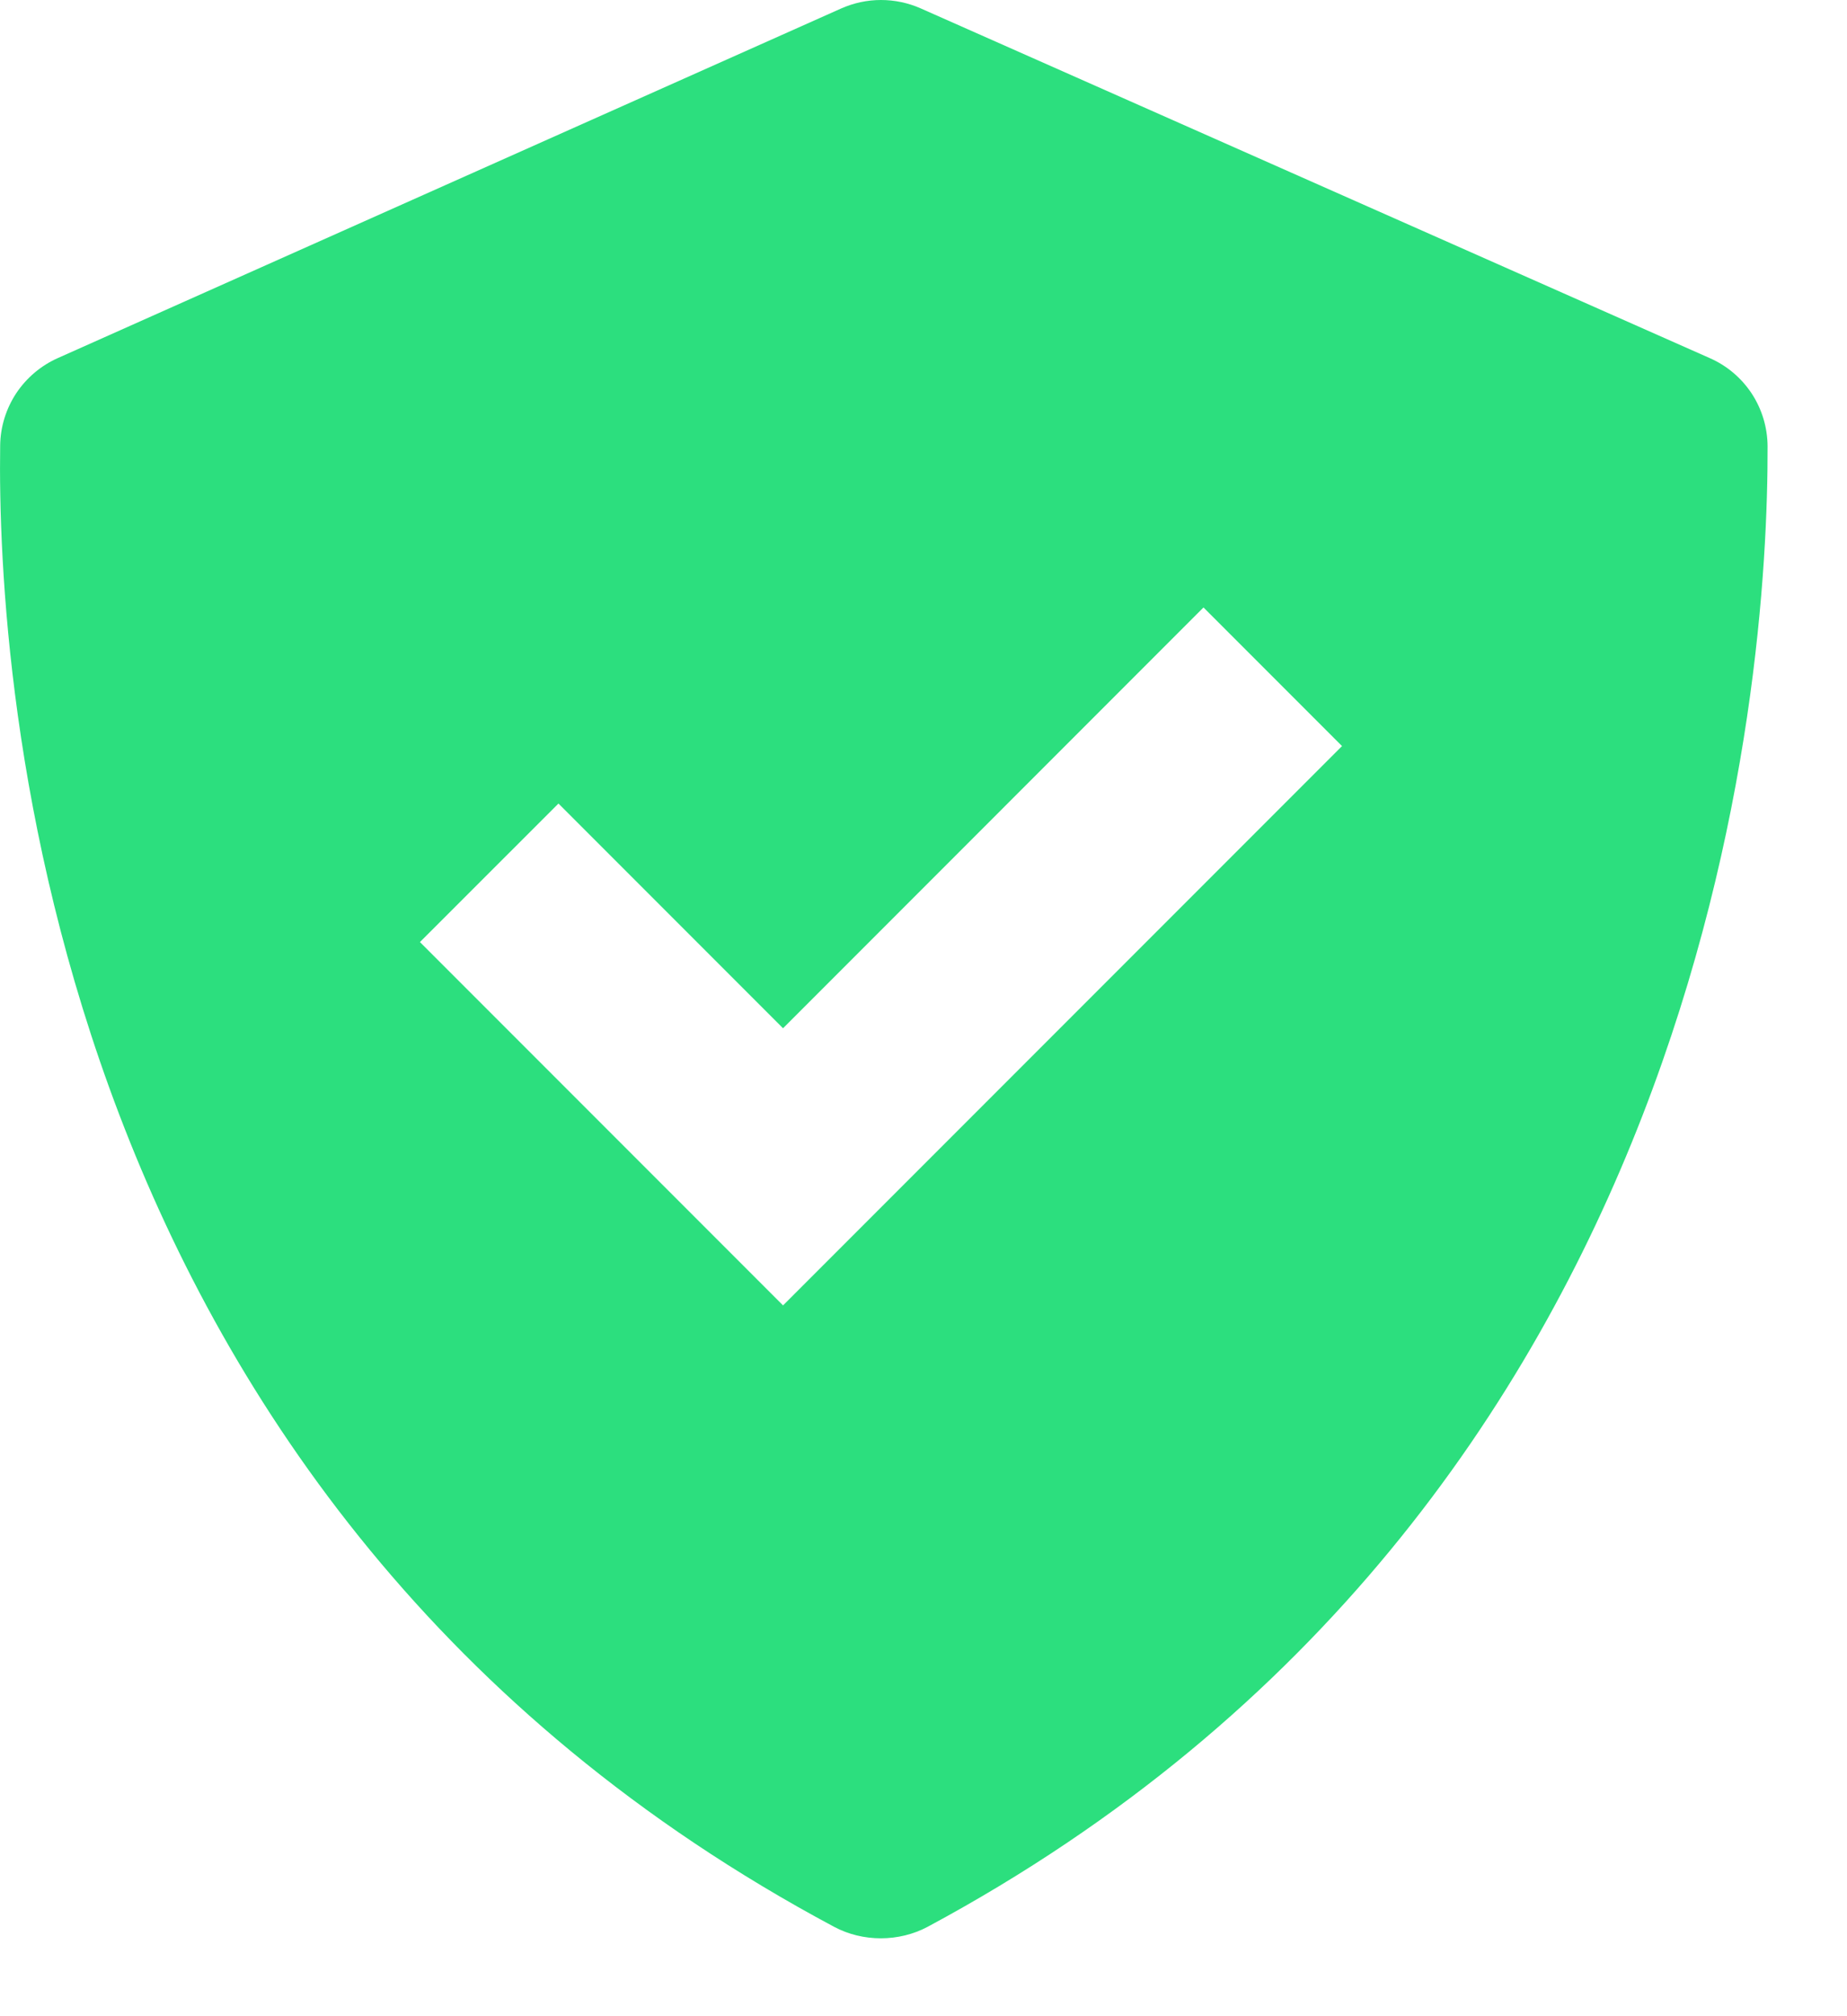<svg width="22" height="24" viewBox="0 0 22 24" fill="none" xmlns="http://www.w3.org/2000/svg">
<path d="M9.935 22.936C10.278 23.119 10.708 23.118 11.051 22.935C20.399 17.913 21.062 8.103 21.054 5.313C21.053 5.089 20.987 4.87 20.864 4.683C20.74 4.496 20.565 4.349 20.359 4.26L10.967 0.1C10.818 0.034 10.656 -0 10.493 8.87051e-07C10.329 0 10.168 0.035 10.019 0.101L0.692 4.261C0.49 4.35 0.317 4.496 0.194 4.68C0.072 4.865 0.005 5.08 0.002 5.302C-0.038 8.077 0.521 17.909 9.935 22.936ZM6.652 9.565L9.327 12.24L14.335 7.231L15.985 8.881L9.327 15.539L5.002 11.214L6.652 9.565V9.565Z" fill="#2CDF7E"/>
</svg>
